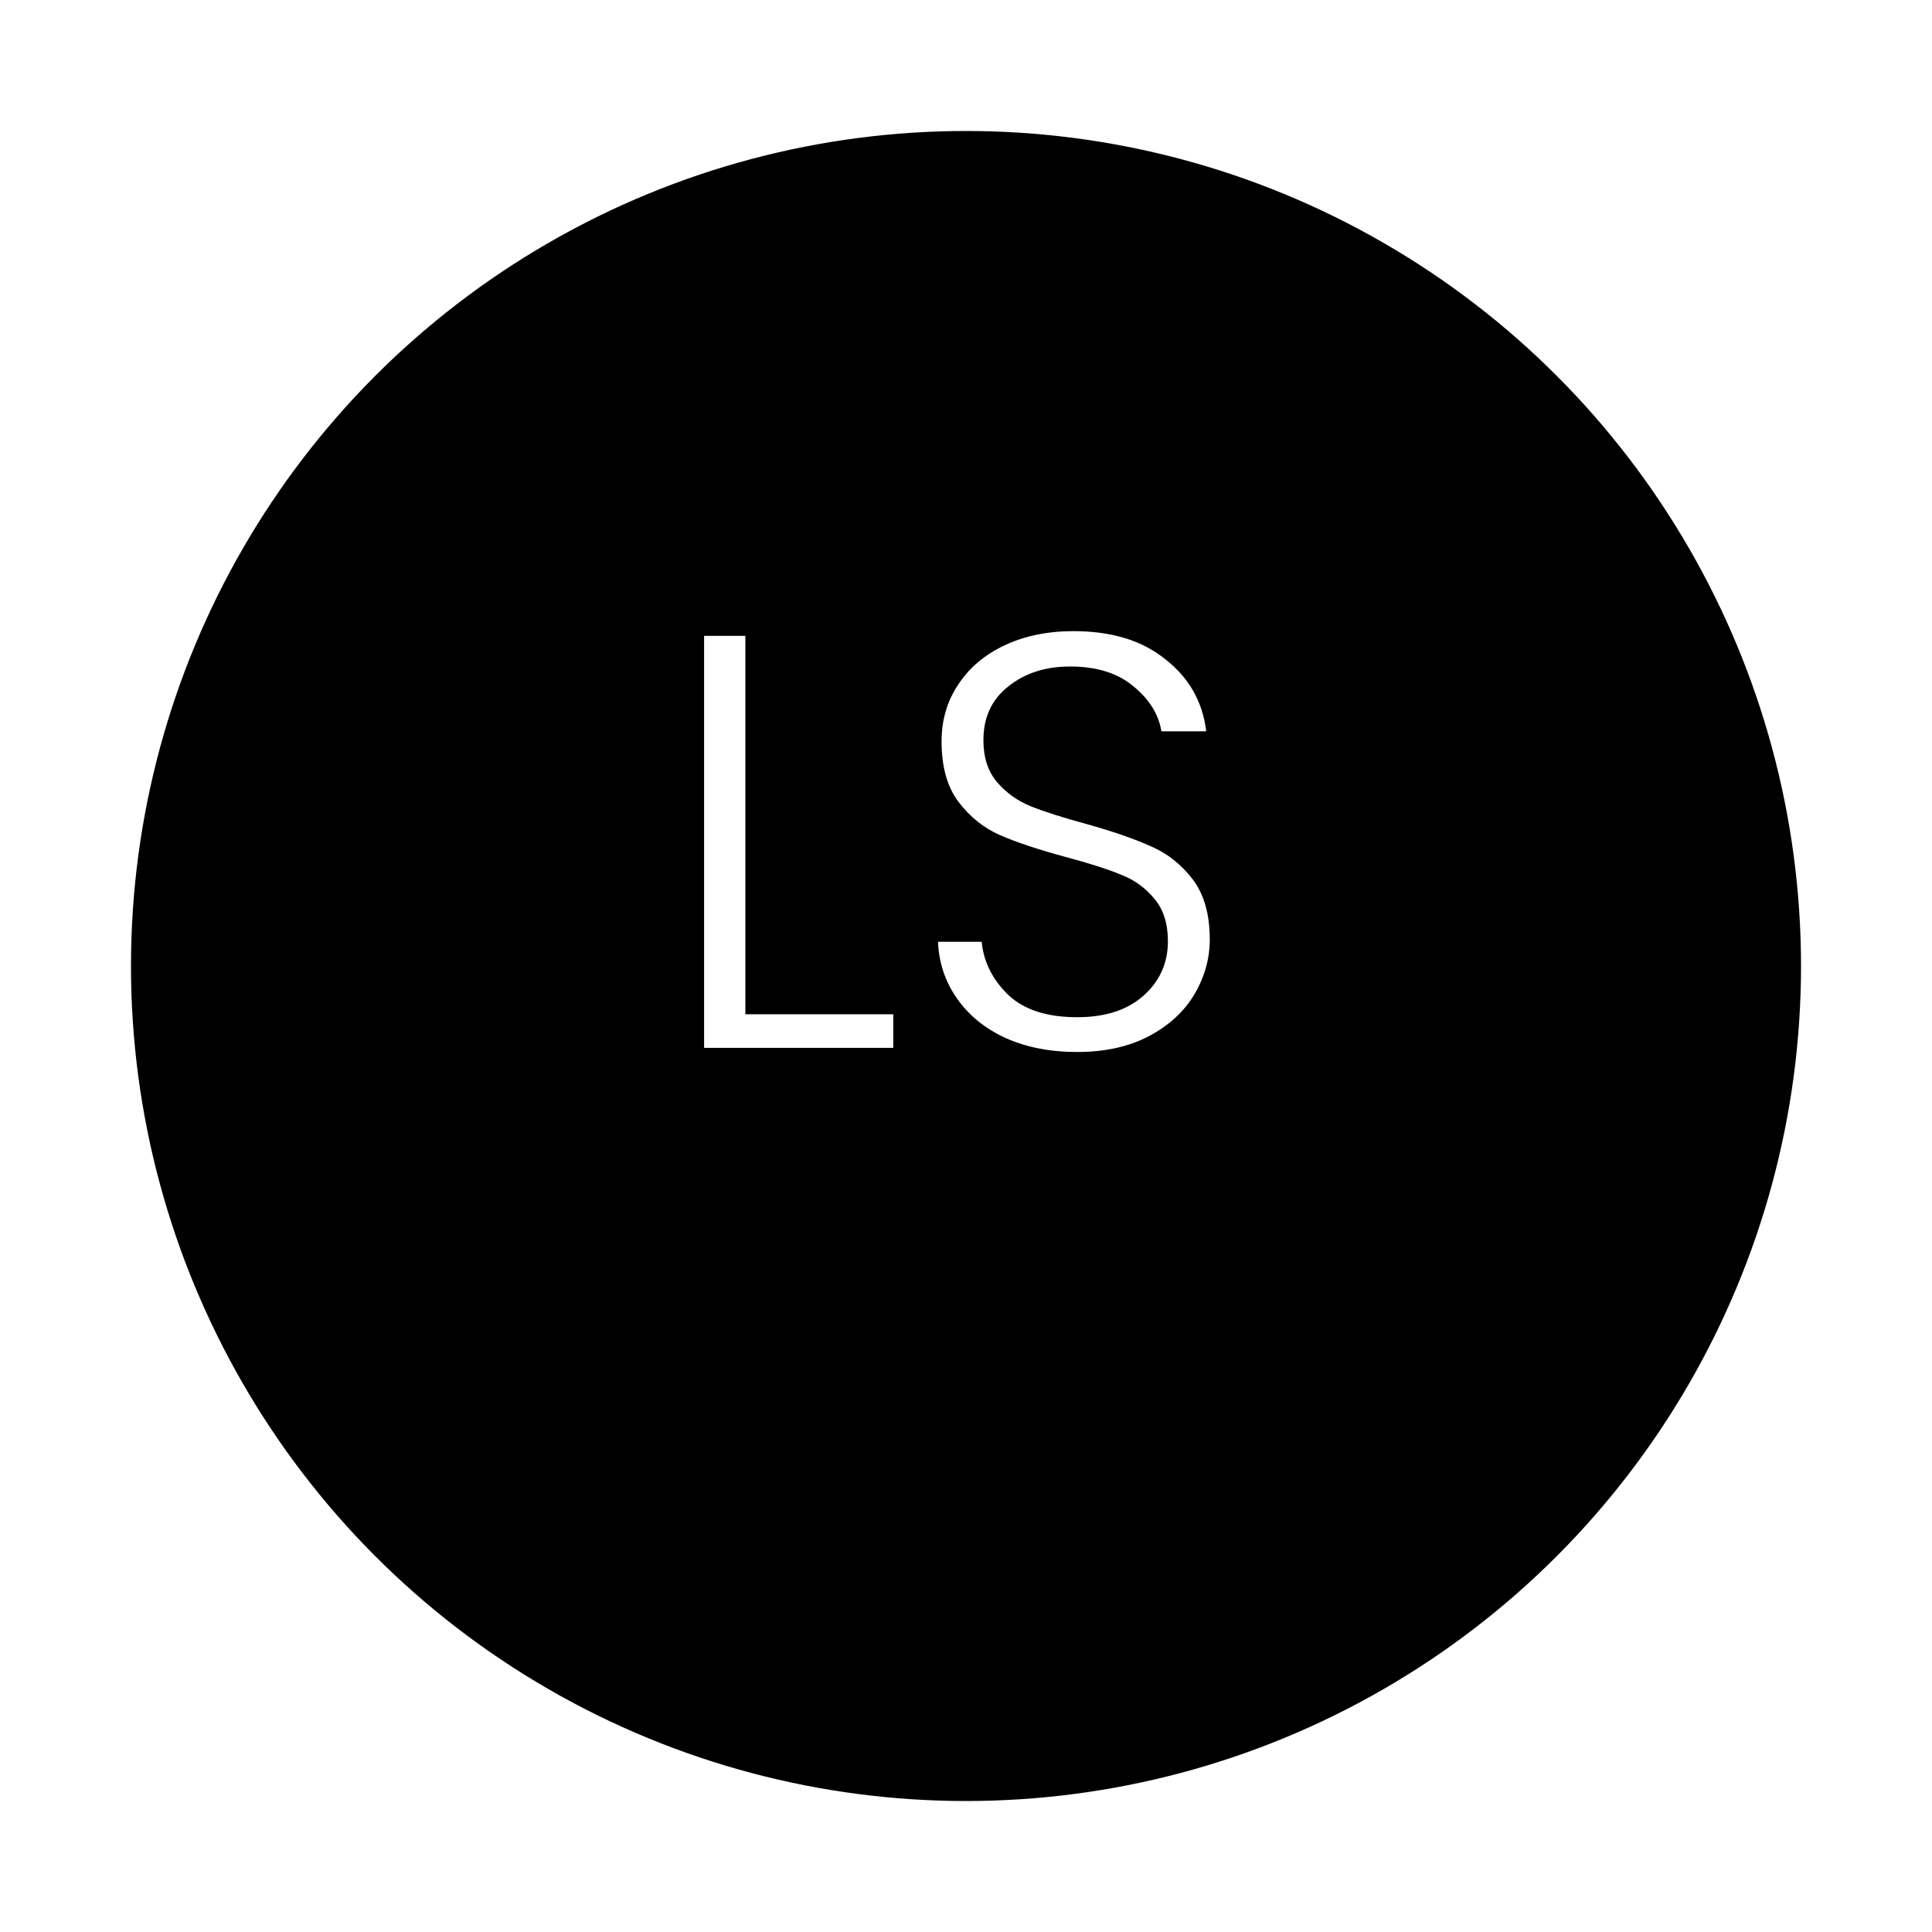 <svg width="59" height="59" viewBox="0 0 59 59" fill="none" xmlns="http://www.w3.org/2000/svg">
<g filter="url(#filter0_d_24_4)">
<circle cx="29.5" cy="25.5" r="25.5" fill="black"/>
</g>
<path d="M22.762 30.974H27.279V32H21.502V19.418H22.762V30.974ZM32.894 32.126C32.066 32.126 31.334 31.982 30.698 31.694C30.074 31.406 29.582 31.004 29.222 30.488C28.862 29.972 28.67 29.396 28.646 28.76H29.978C30.038 29.372 30.308 29.912 30.788 30.38C31.268 30.836 31.97 31.064 32.894 31.064C33.746 31.064 34.418 30.848 34.91 30.416C35.414 29.972 35.666 29.414 35.666 28.742C35.666 28.202 35.528 27.77 35.252 27.446C34.976 27.11 34.634 26.864 34.226 26.708C33.818 26.54 33.254 26.36 32.534 26.168C31.694 25.94 31.028 25.718 30.536 25.502C30.044 25.286 29.624 24.95 29.276 24.494C28.928 24.038 28.754 23.42 28.754 22.64C28.754 21.992 28.922 21.416 29.258 20.912C29.594 20.396 30.068 19.994 30.68 19.706C31.292 19.418 31.994 19.274 32.786 19.274C33.95 19.274 34.886 19.562 35.594 20.138C36.314 20.702 36.728 21.434 36.836 22.334H35.468C35.384 21.818 35.102 21.362 34.622 20.966C34.142 20.558 33.494 20.354 32.678 20.354C31.922 20.354 31.292 20.558 30.788 20.966C30.284 21.362 30.032 21.908 30.032 22.604C30.032 23.132 30.17 23.558 30.446 23.882C30.722 24.206 31.064 24.452 31.472 24.62C31.892 24.788 32.456 24.968 33.164 25.16C33.98 25.388 34.64 25.616 35.144 25.844C35.648 26.06 36.074 26.396 36.422 26.852C36.77 27.308 36.944 27.92 36.944 28.688C36.944 29.276 36.788 29.834 36.476 30.362C36.164 30.89 35.702 31.316 35.09 31.64C34.478 31.964 33.746 32.126 32.894 32.126Z" fill="white"/>
<defs>
<filter id="filter0_d_24_4" x="0" y="0" width="59" height="59" filterUnits="userSpaceOnUse" color-interpolation-filters="sRGB">
<feFlood flood-opacity="0" result="BackgroundImageFix"/>
<feColorMatrix in="SourceAlpha" type="matrix" values="0 0 0 0 0 0 0 0 0 0 0 0 0 0 0 0 0 0 127 0" result="hardAlpha"/>
<feOffset dy="4"/>
<feGaussianBlur stdDeviation="2"/>
<feComposite in2="hardAlpha" operator="out"/>
<feColorMatrix type="matrix" values="0 0 0 0 0 0 0 0 0 0 0 0 0 0 0 0 0 0 0.25 0"/>
<feBlend mode="normal" in2="BackgroundImageFix" result="effect1_dropShadow_24_4"/>
<feBlend mode="normal" in="SourceGraphic" in2="effect1_dropShadow_24_4" result="shape"/>
</filter>
</defs>
</svg>
